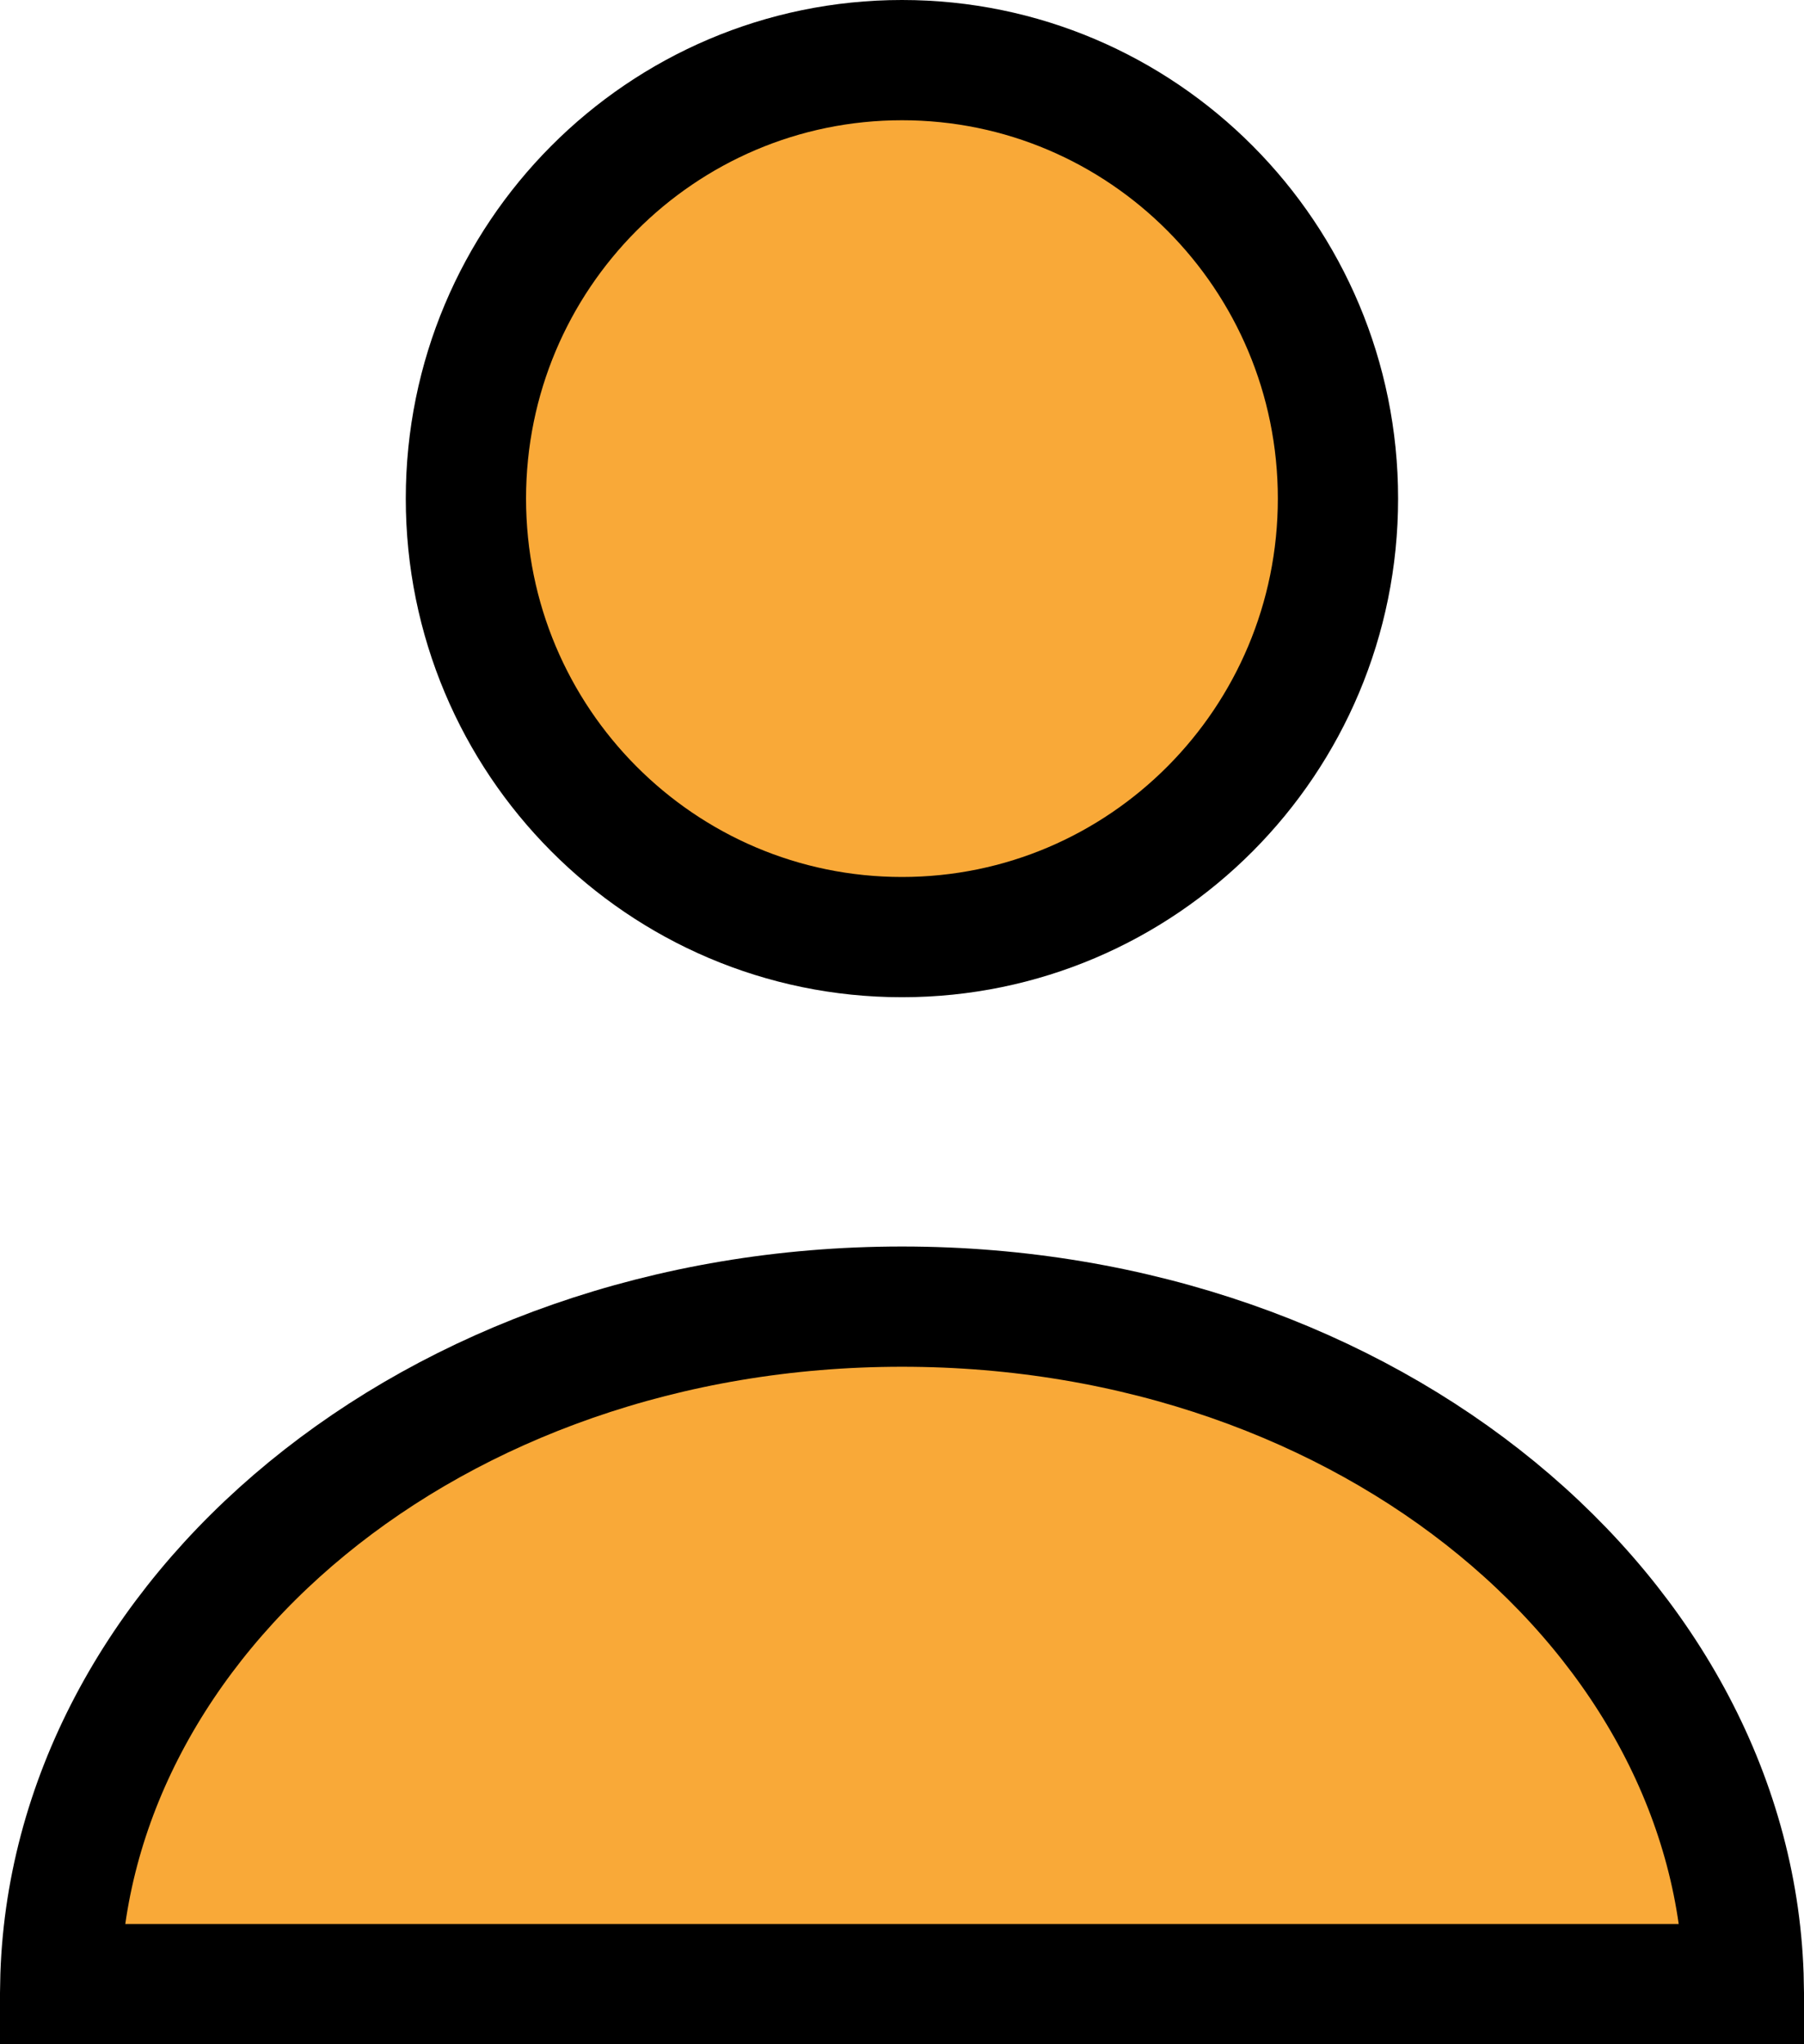 <svg width="15" height="17" viewBox="0 0 15 17" fill="none" xmlns="http://www.w3.org/2000/svg">
<g id="GroupIcon 6">
<path id="Vector" d="M11.125 4.146C11.125 6.163 9.5 7.793 7.5 7.793C5.5 7.793 3.874 6.163 3.874 4.146C3.874 2.13 5.5 0.5 7.5 0.5C9.5 0.5 11.125 2.13 11.125 4.146Z" fill="#F9A938" stroke="black"/>
<path id="Vector_2" d="M14.499 16.5H0.501C0.557 13.463 3.587 10.866 7.5 10.866C11.413 10.866 14.443 13.463 14.499 16.5Z" fill="#F9A938" stroke="black"/>
</g>
</svg>
